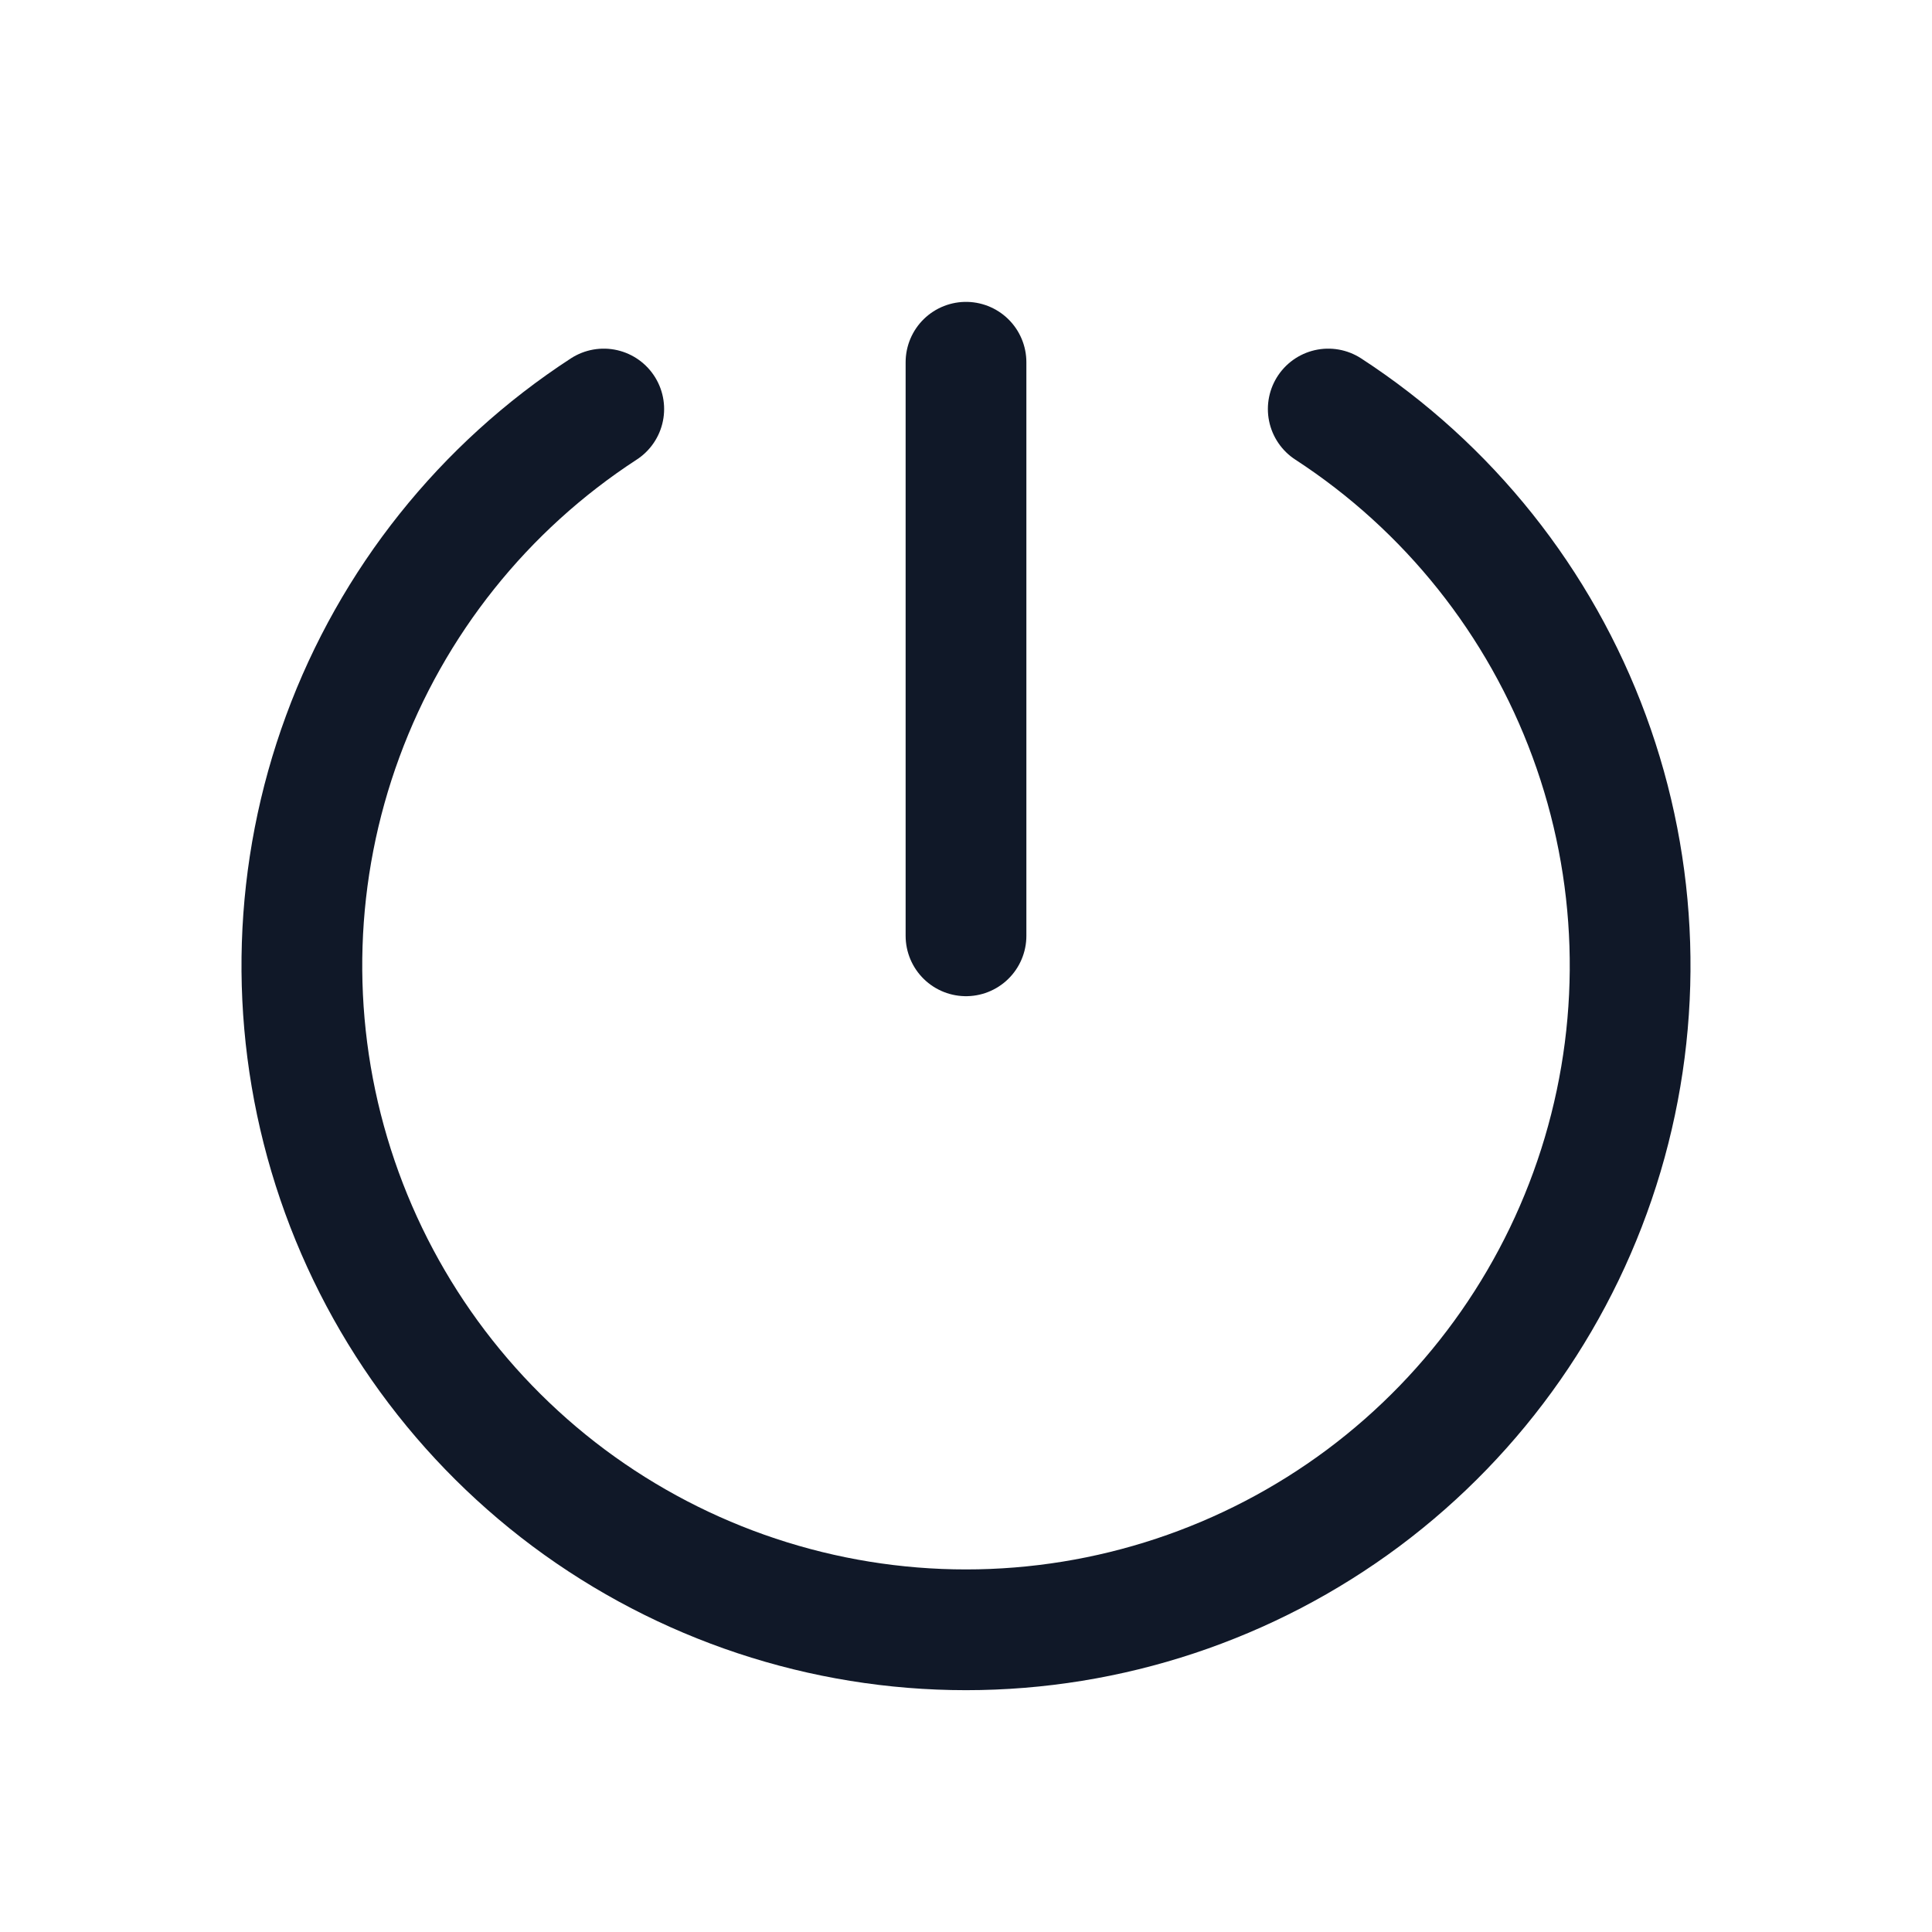 <svg width="24" height="24" viewBox="0 0 24 24" fill="none" xmlns="http://www.w3.org/2000/svg">
<path d="M12 4.5V11.625" stroke="#101828" stroke-width="1.5" stroke-linecap="round" stroke-linejoin="round"/>
<path d="M16.5 5.081C17.991 6.051 19.128 7.477 19.742 9.146C20.357 10.815 20.415 12.638 19.909 14.343C19.403 16.048 18.36 17.544 16.935 18.608C15.509 19.671 13.778 20.246 12 20.246C10.222 20.246 8.491 19.671 7.065 18.608C5.64 17.544 4.597 16.048 4.091 14.343C3.585 12.638 3.643 10.815 4.258 9.146C4.872 7.477 6.009 6.051 7.5 5.081" stroke="#101828" stroke-width="1.5" stroke-linecap="round" stroke-linejoin="round"/>
</svg>
